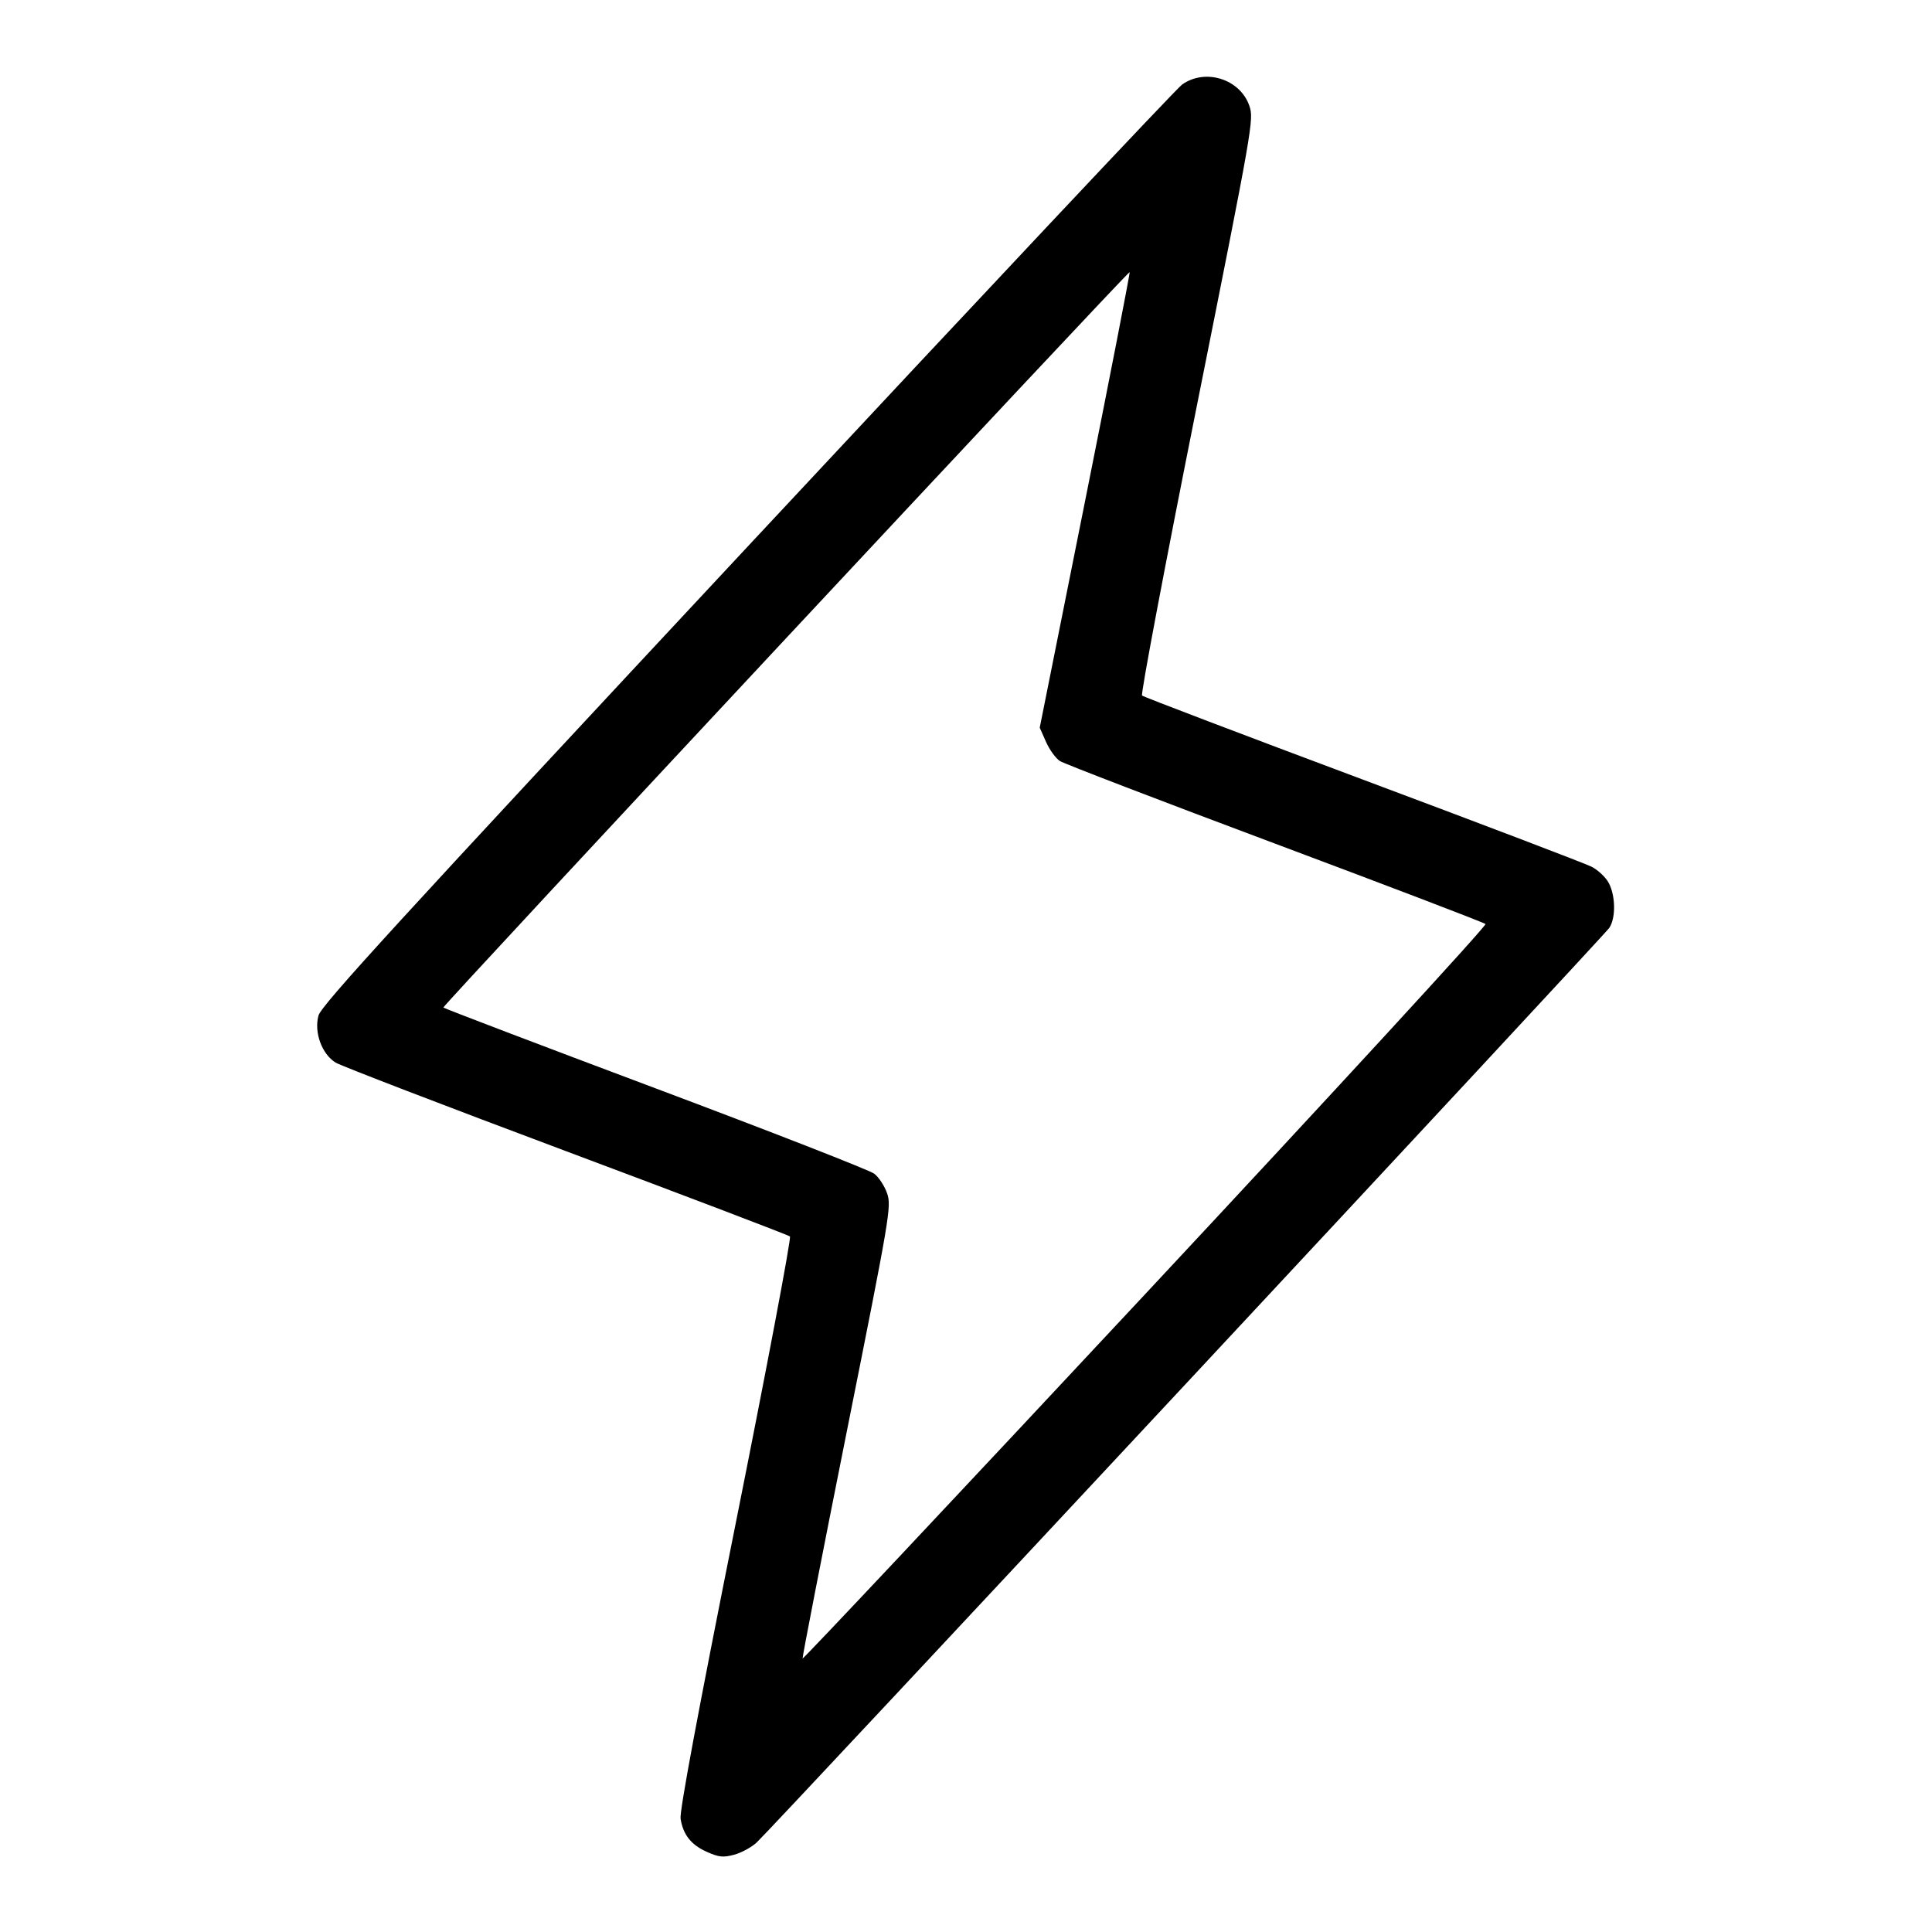 <svg fill="currentColor" viewBox="0 0 256 256" xmlns="http://www.w3.org/2000/svg"><path d="M156.637 11.200 C 155.891 11.728,129.939 39.328,98.966 72.533 C 52.571 122.273,42.573 133.200,42.199 134.570 C 41.592 136.799,42.653 139.692,44.486 140.806 C 45.198 141.239,58.952 146.526,75.050 152.554 C 91.149 158.582,104.479 163.660,104.673 163.838 C 104.867 164.016,101.632 181.123,97.485 201.854 C 92.478 226.884,90.024 240.032,90.180 240.992 C 90.528 243.138,91.582 244.461,93.684 245.391 C 95.271 246.093,95.833 246.150,97.292 245.757 C 98.242 245.501,99.580 244.773,100.265 244.139 C 102.326 242.230,212.519 124.026,213.237 122.953 C 214.109 121.651,214.081 118.753,213.180 117.018 C 212.785 116.257,211.746 115.275,210.871 114.835 C 209.996 114.395,196.320 109.186,180.480 103.260 C 164.640 97.334,151.522 92.340,151.329 92.163 C 151.135 91.986,154.397 74.738,158.576 53.834 C 166.039 16.502,166.163 15.794,165.540 14.007 C 164.307 10.467,159.717 9.020,156.637 11.200 M143.796 66.302 L 137.770 96.419 138.605 98.307 C 139.064 99.345,139.890 100.485,140.440 100.840 C 140.990 101.195,153.824 106.122,168.960 111.788 C 184.096 117.455,196.641 122.247,196.838 122.438 C 197.035 122.629,176.779 144.658,151.825 171.392 C 126.870 198.127,106.406 219.892,106.347 219.760 C 106.289 219.628,108.921 206.109,112.197 189.717 C 117.939 160.984,118.131 159.850,117.552 158.144 C 117.222 157.170,116.451 155.989,115.839 155.520 C 115.227 155.051,102.149 149.946,86.777 144.177 C 71.404 138.408,58.791 133.604,58.747 133.501 C 58.642 133.255,149.505 35.890,149.684 36.057 C 149.759 36.127,147.109 49.738,143.796 66.302 " stroke="none" fill-rule="evenodd"></path></svg>